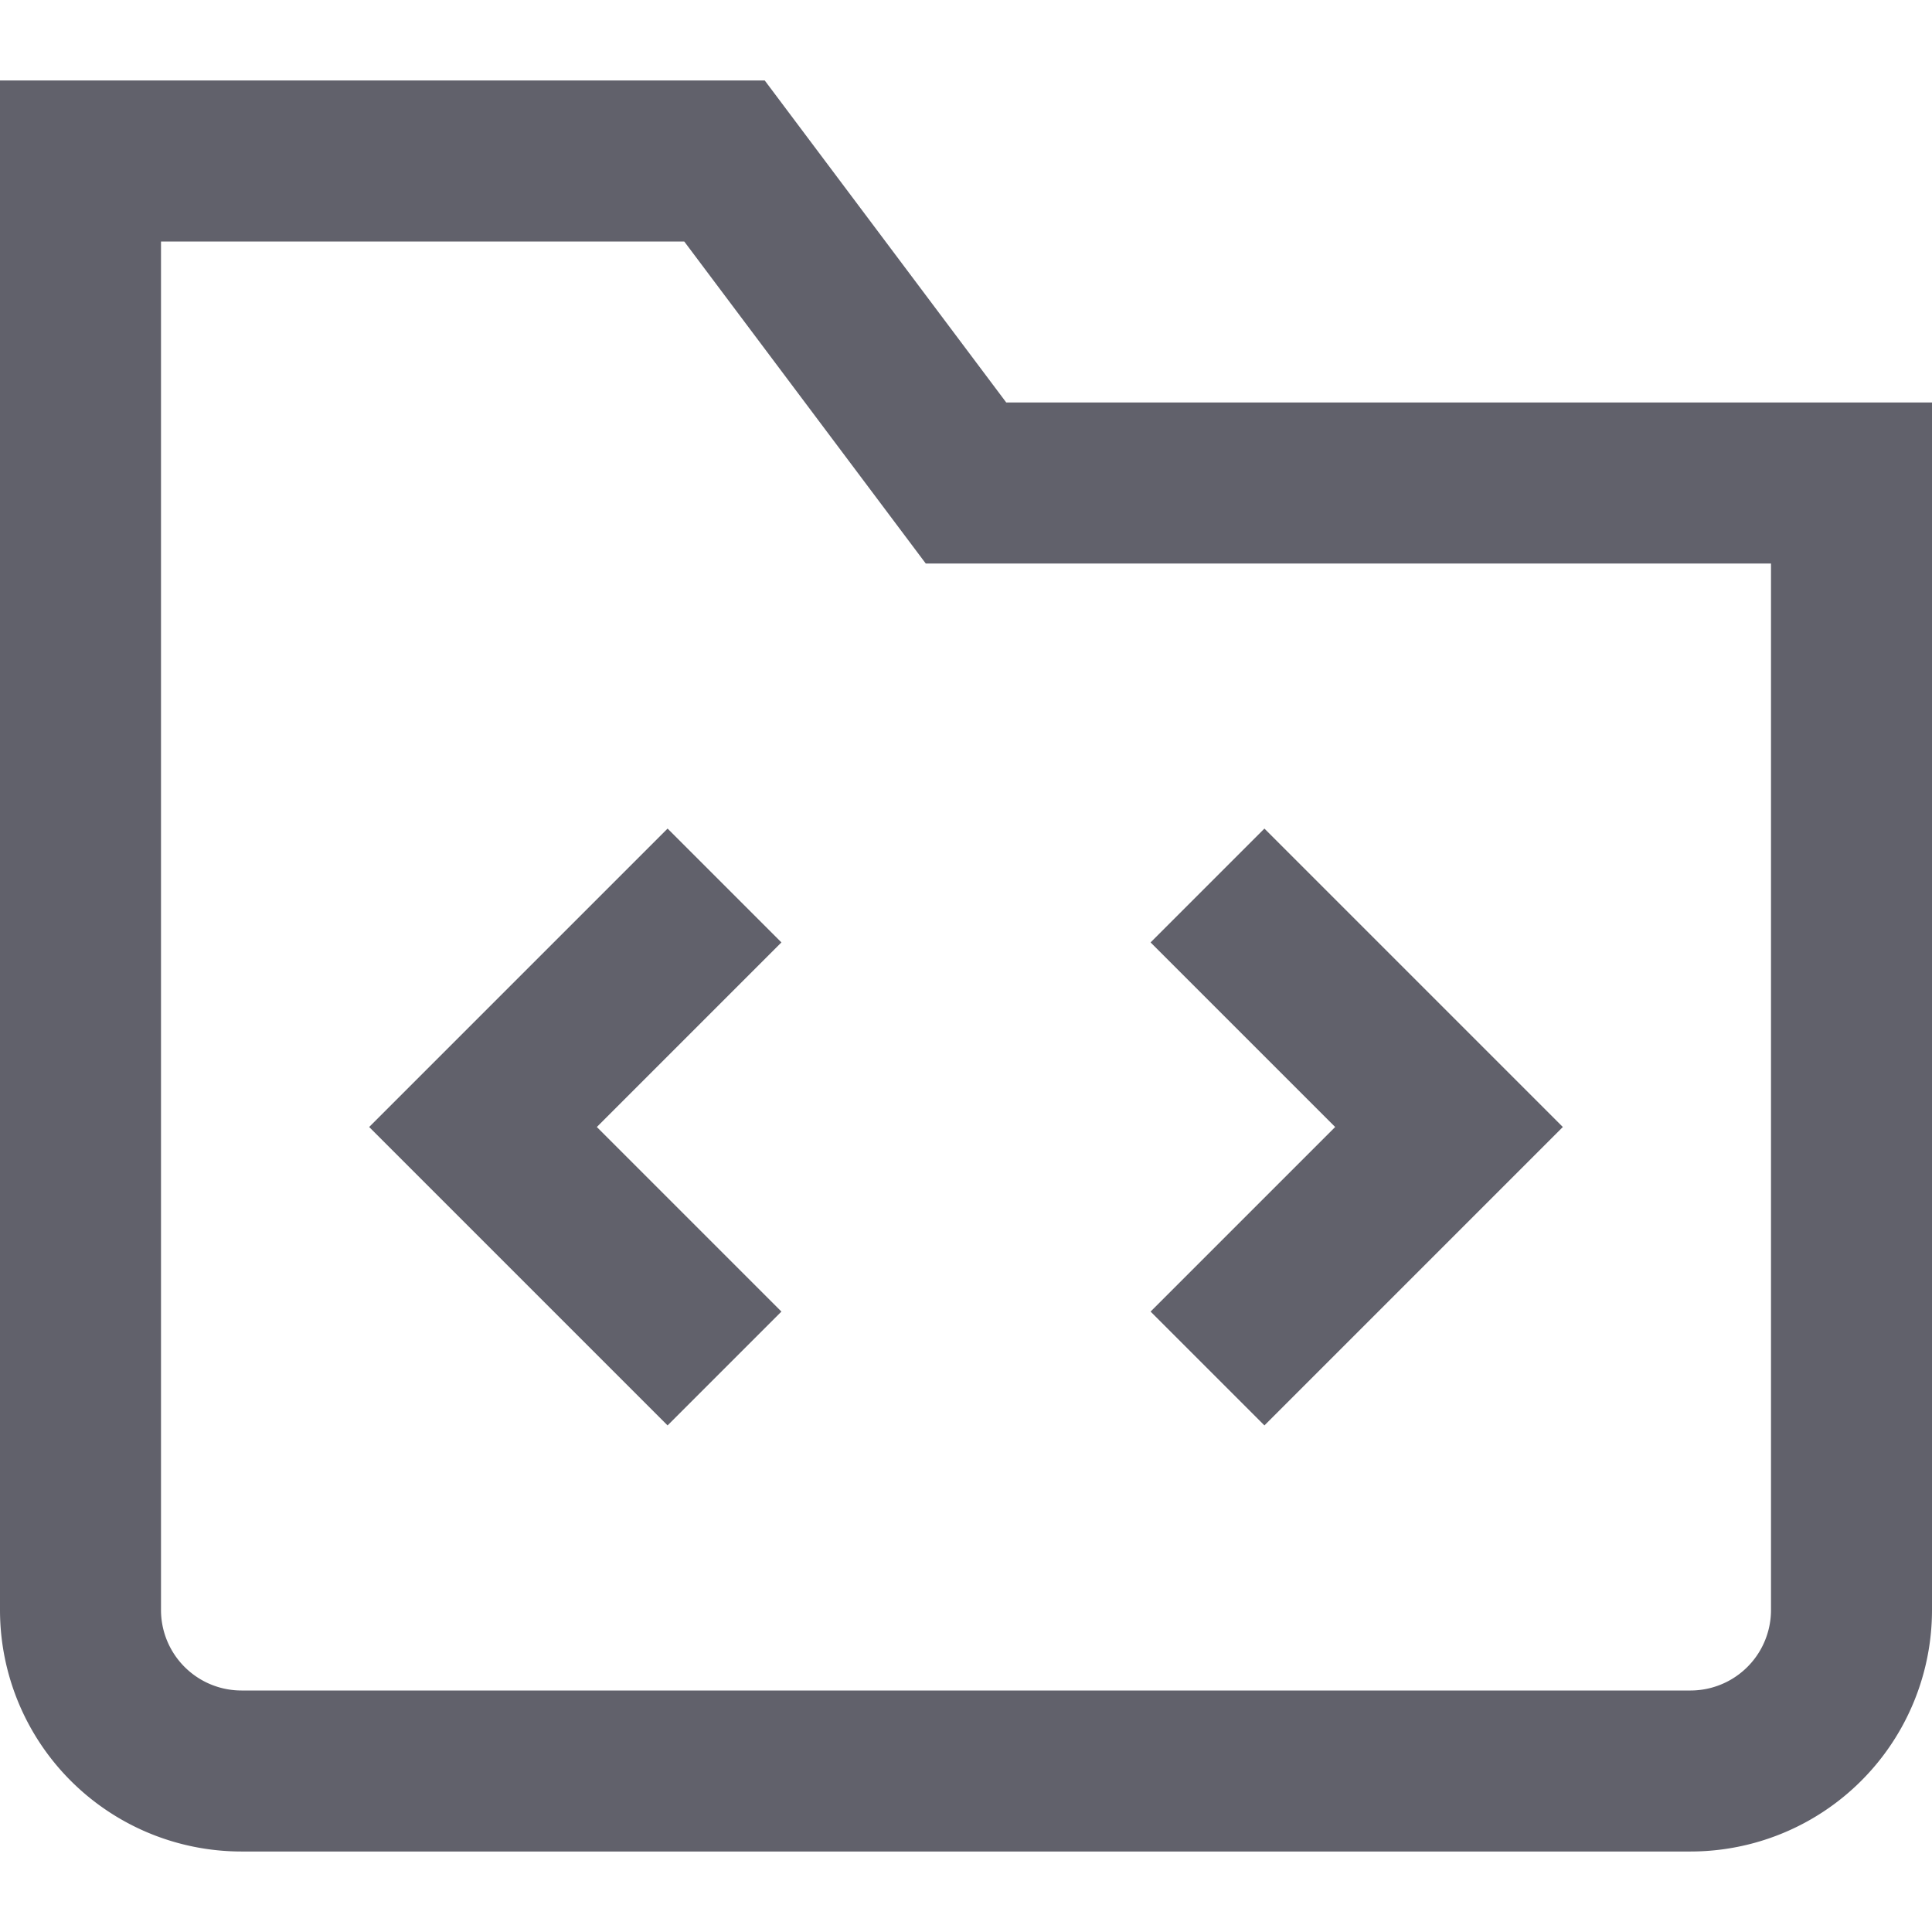 <svg xmlns="http://www.w3.org/2000/svg" height="24" width="24" viewBox="0 0 24 24"><polyline data-color="color-2" points="9 11 6 14 9 17" fill="none" stroke="#61616b" stroke-width="2"></polyline><polyline data-color="color-2" points="15 17 18 14 15 11" fill="none" stroke="#61616b" stroke-width="2"></polyline><path d="M21,22H3a2,2,0,0,1-2-2V2H9l3,4H23V20A2,2,0,0,1,21,22Z" fill="none" stroke="#61616b" stroke-width="2"></path></svg>
